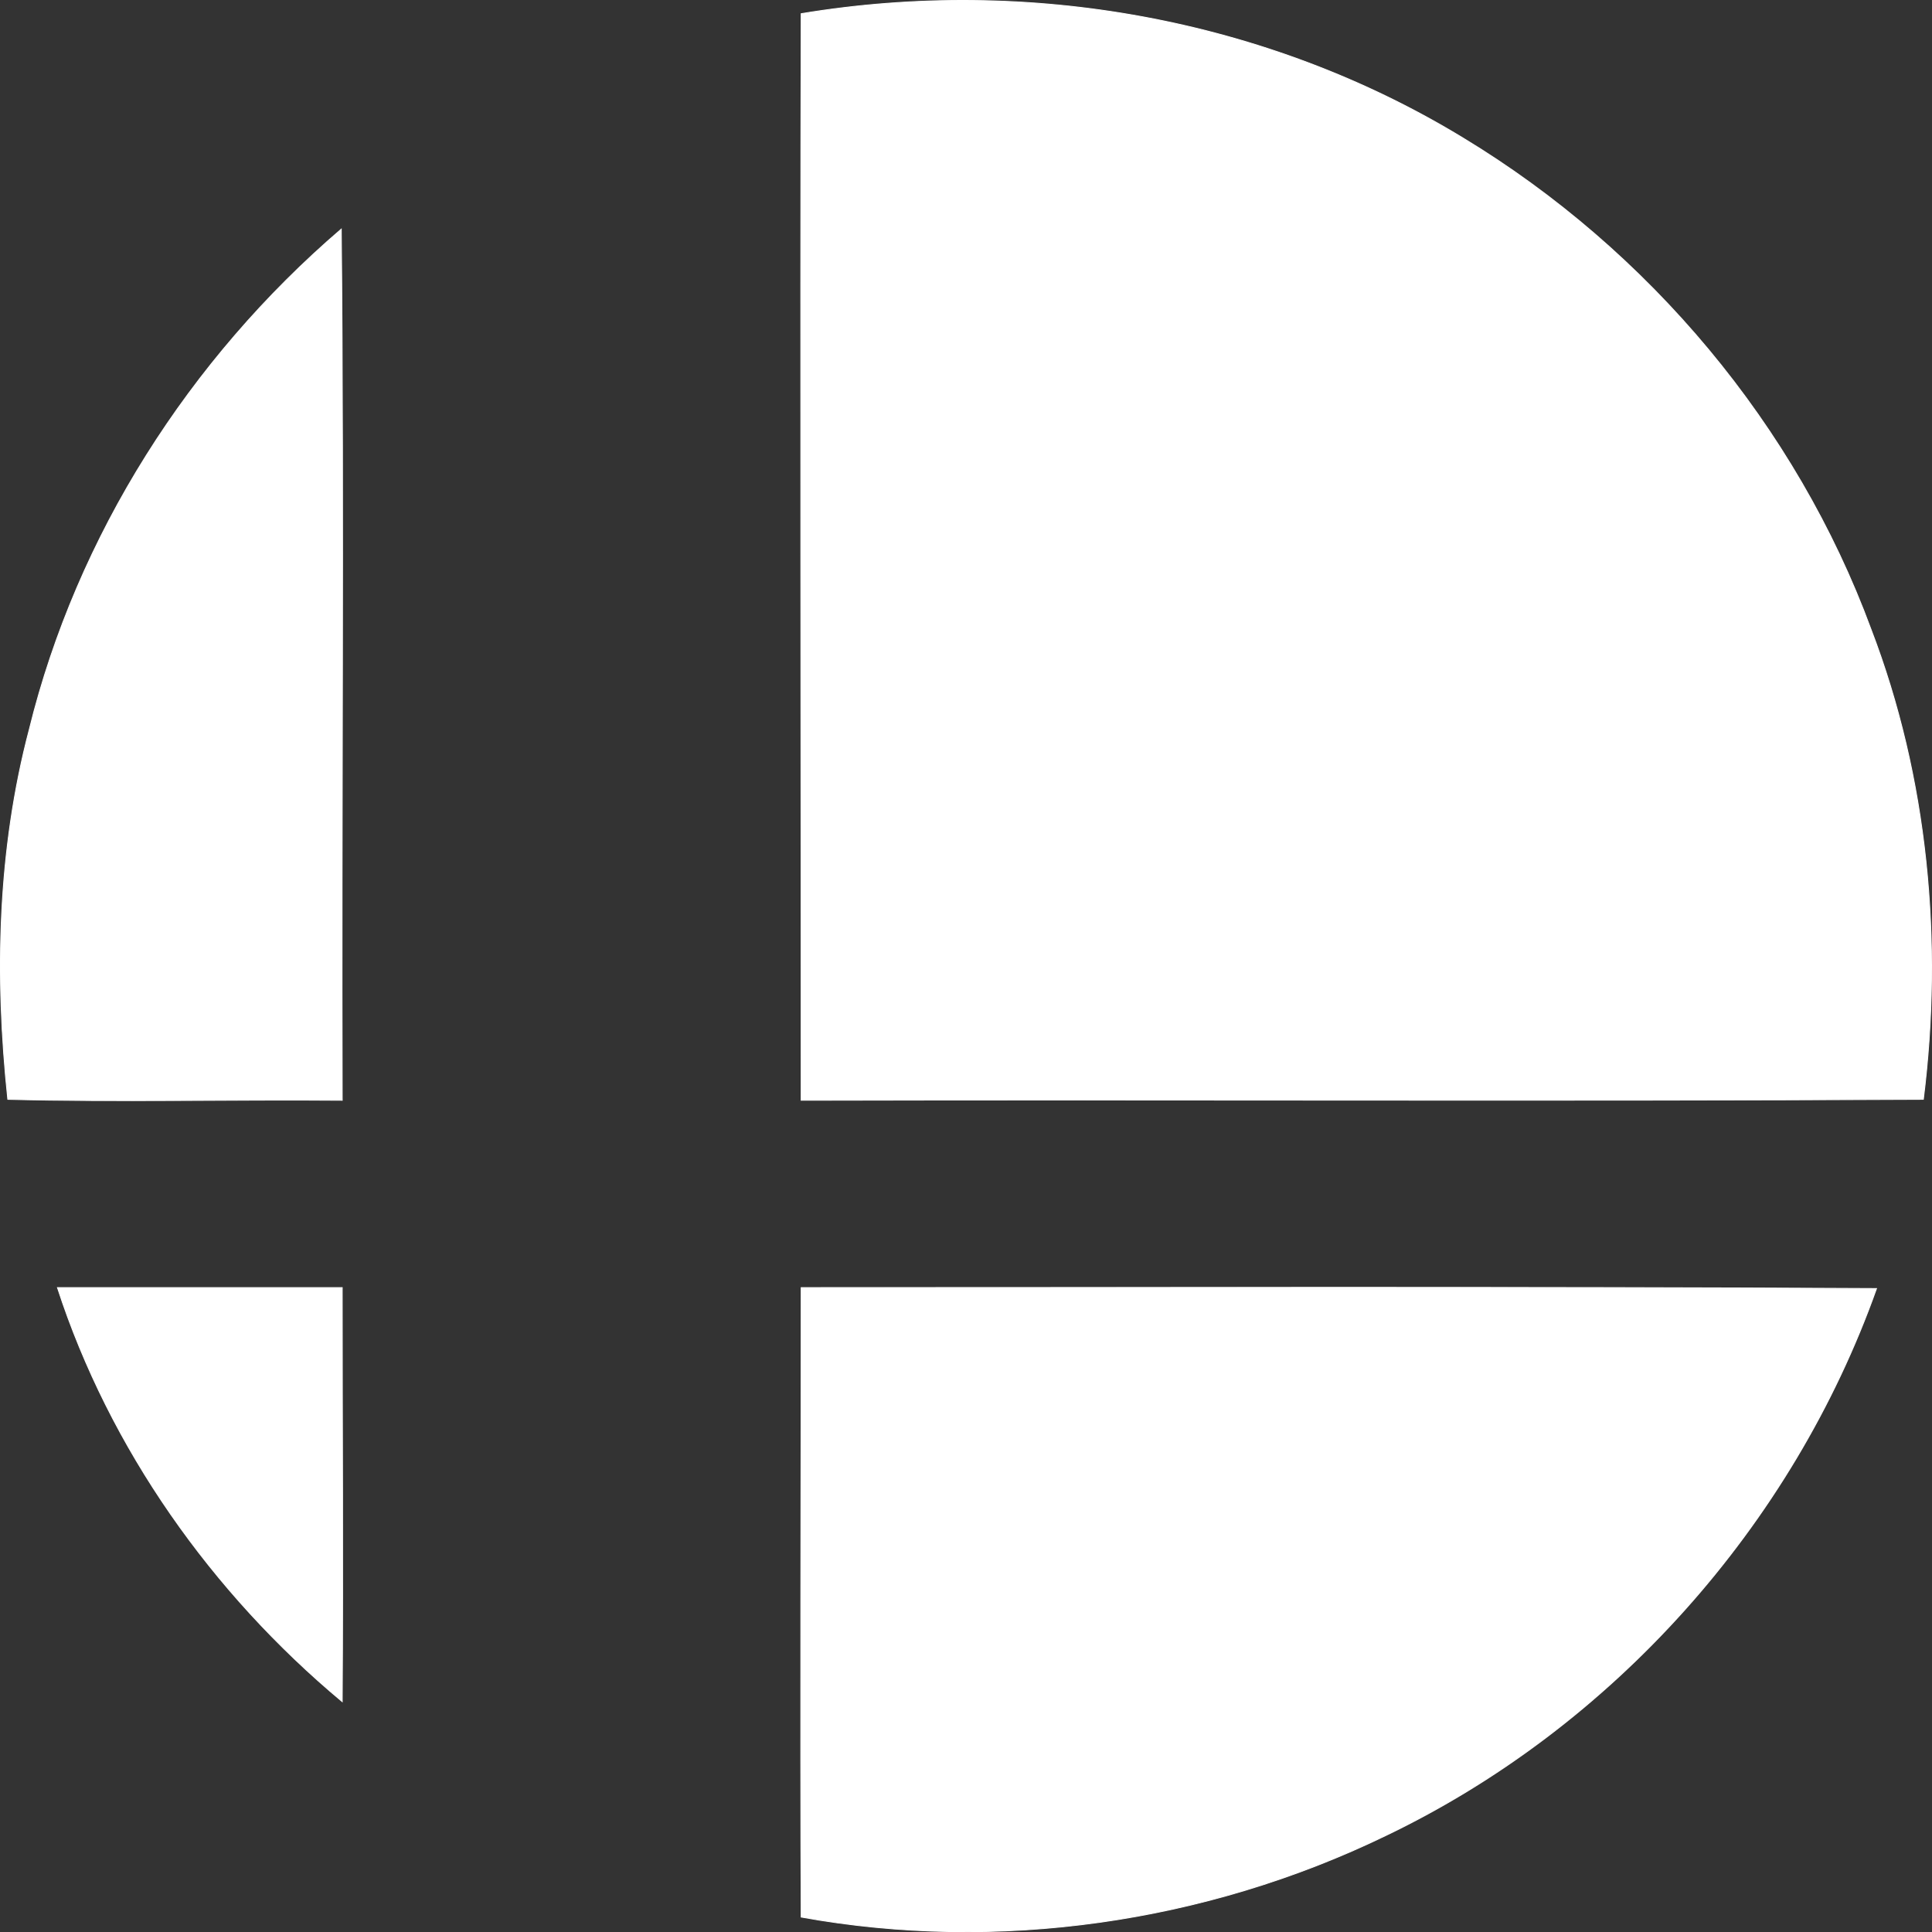 <svg xmlns:dc="http://purl.org/dc/elements/1.1/" xmlns:cc="http://creativecommons.org/ns#" xmlns:rdf="http://www.w3.org/1999/02/22-rdf-syntax-ns#" xmlns:svg="http://www.w3.org/2000/svg" xmlns="http://www.w3.org/2000/svg" xmlns:sodipodi="http://sodipodi.sourceforge.net/DTD/sodipodi-0.dtd" xmlns:inkscape="http://www.inkscape.org/namespaces/inkscape" width="999.913" height="1000" viewBox="0 0 749.935 750" version="1.1" id="svg2" inkscape:version="0.92.2 (5c3e80d, 2017-08-06)" sodipodi:docname="SmashBall.svg">
  <rect x="0" y="0" width="749.935" height="750" fill="#333333" stroke="none"/>
  <defs id="defs14"/>
  <sodipodi:namedview pagecolor="#ffffff" bordercolor="#666666" borderopacity="1" objecttolerance="10" gridtolerance="10" guidetolerance="10" inkscape:pageopacity="0" inkscape:pageshadow="2" inkscape:window-width="1920" inkscape:window-height="1028" id="namedview12" showgrid="false" inkscape:zoom="0.60682618" inkscape:cx="867.97757" inkscape:cy="263.81366" inkscape:window-x="-8" inkscape:window-y="-8" inkscape:window-maximized="1" inkscape:current-layer="svg2" units="px"/>
  <path d="m 310.992,5.313 c 87.99,-14.544 180.706,1.818 257.061,48.358 71.992,43.631 129.076,111.623 158.164,190.523 22.179,57.812 27.997,121.441 20.361,182.524 -145.438,0.727 -290.512,0 -435.586,0.364 0,-140.711 -0.364,-281.058 0,-421.769 z" id="path4" style="opacity:1;fill:#ffffff;stroke:#ffffff;stroke-width:0.341" inkscape:connector-curvature="0"/>
  <path d="M 11.39,283.099 C 29.933,207.835 73.565,139.479 132.467,88.94 c 1.091,112.714 0,225.428 0.364,338.143 -43.268,-0.364 -86.535,0.727 -129.803,-0.364 -5.09,-47.994 -4,-96.716 8.363,-143.62 z" id="path6" style="opacity:1;fill:#ffffff;stroke:#ffffff;stroke-width:0.341" inkscape:connector-curvature="0"/>
  <path d="m 22.298,499.801 c 36.723,0 73.81,0 110.533,0 0,53.448 0.364,106.897 0,160.709 C 82.291,618.333 42.659,562.34 22.298,499.801 Z" id="path8" style="opacity:1;fill:#ffffff;stroke:#ffffff;stroke-width:0.341" inkscape:connector-curvature="0"/>
  <path d="m 310.992,499.801 c 139.257,0 278.513,-0.364 417.406,0.364 -32.723,91.989 -102.534,170.162 -190.523,212.339 -69.81,33.814 -150.528,45.449 -226.883,31.633 -0.364,-81.445 0,-162.89 0,-244.335 z" id="path10" style="opacity:1;fill:#ffffff;stroke:#ffffff;stroke-width:0.341" inkscape:connector-curvature="0"/>
<auto-scroll xmlns="http://www.w3.org/1999/xhtml"></auto-scroll></svg>
